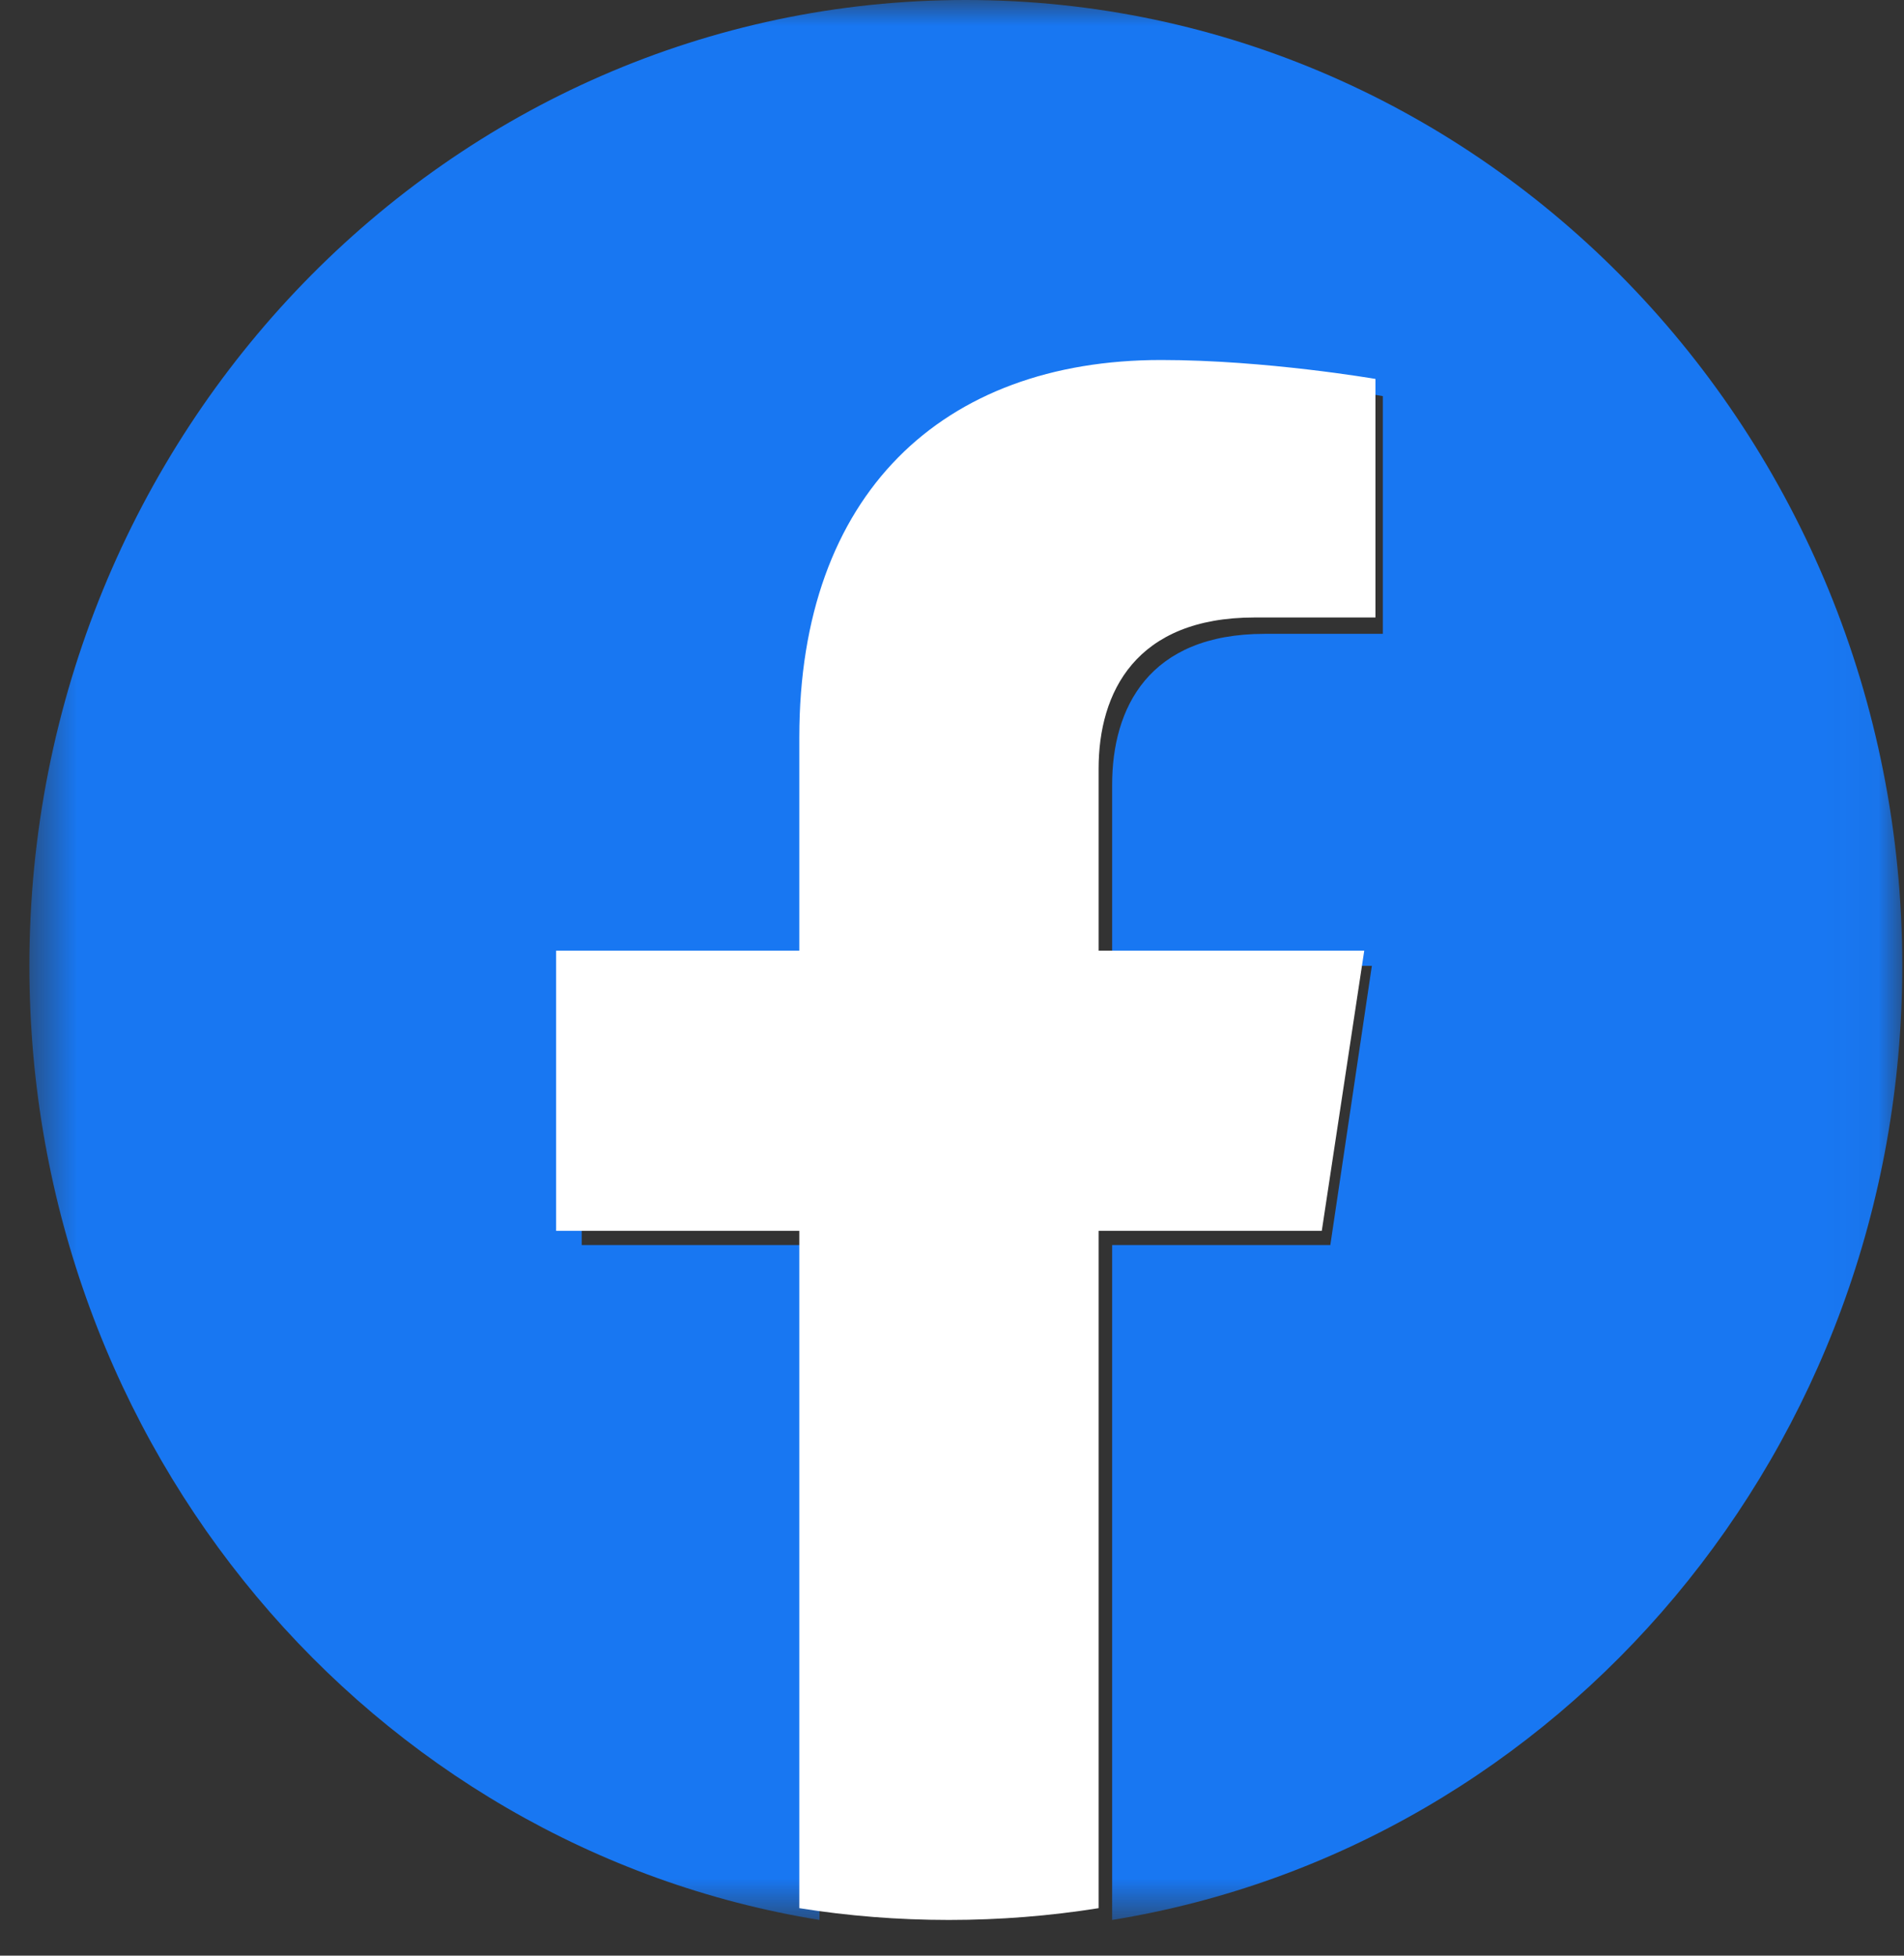 <svg width="37" height="38" viewBox="0 0 37 38" fill="none" xmlns="http://www.w3.org/2000/svg">
<rect x="0" y="0" width="37" height="38" fill="#333333" stroke="none"/>
<mask id="mask0_15_2993" style="mask-type:alpha" maskUnits="userSpaceOnUse" x="0" y="0" width="37" height="38">
<path fill-rule="evenodd" clip-rule="evenodd" d="M0.571 0H36.966V37.306H0.571V0Z" fill="white"/>
</mask>
<g mask="url(#mask0_15_2993)">
<path fill-rule="evenodd" clip-rule="evenodd" d="M36.966 18.767C36.966 8.402 28.818 0 18.768 0C8.718 0 0.571 8.402 0.571 18.767C0.571 28.134 7.225 35.898 15.925 37.306V24.192H11.304V18.767H15.925V14.632C15.925 9.929 18.642 7.331 22.798 7.331C24.789 7.331 26.872 7.697 26.872 7.697V12.316H24.577C22.317 12.316 21.612 13.762 21.612 15.247V18.767H26.659L25.852 24.192H21.612V37.306C30.311 35.898 36.966 28.134 36.966 18.767Z" fill="#1877F2"/>
</g>
<path fill-rule="evenodd" clip-rule="evenodd" d="M25.686 23.916L26.511 18.472H21.349V14.939C21.349 13.45 22.07 11.998 24.382 11.998H26.729V7.363C26.729 7.363 24.599 6.995 22.563 6.995C18.311 6.995 15.533 9.602 15.533 14.323V18.472H10.807V23.916H15.533V37.077C16.48 37.228 17.451 37.306 18.441 37.306C19.43 37.306 20.401 37.228 21.349 37.077V23.916H25.686Z" fill="white"/>
</svg>
